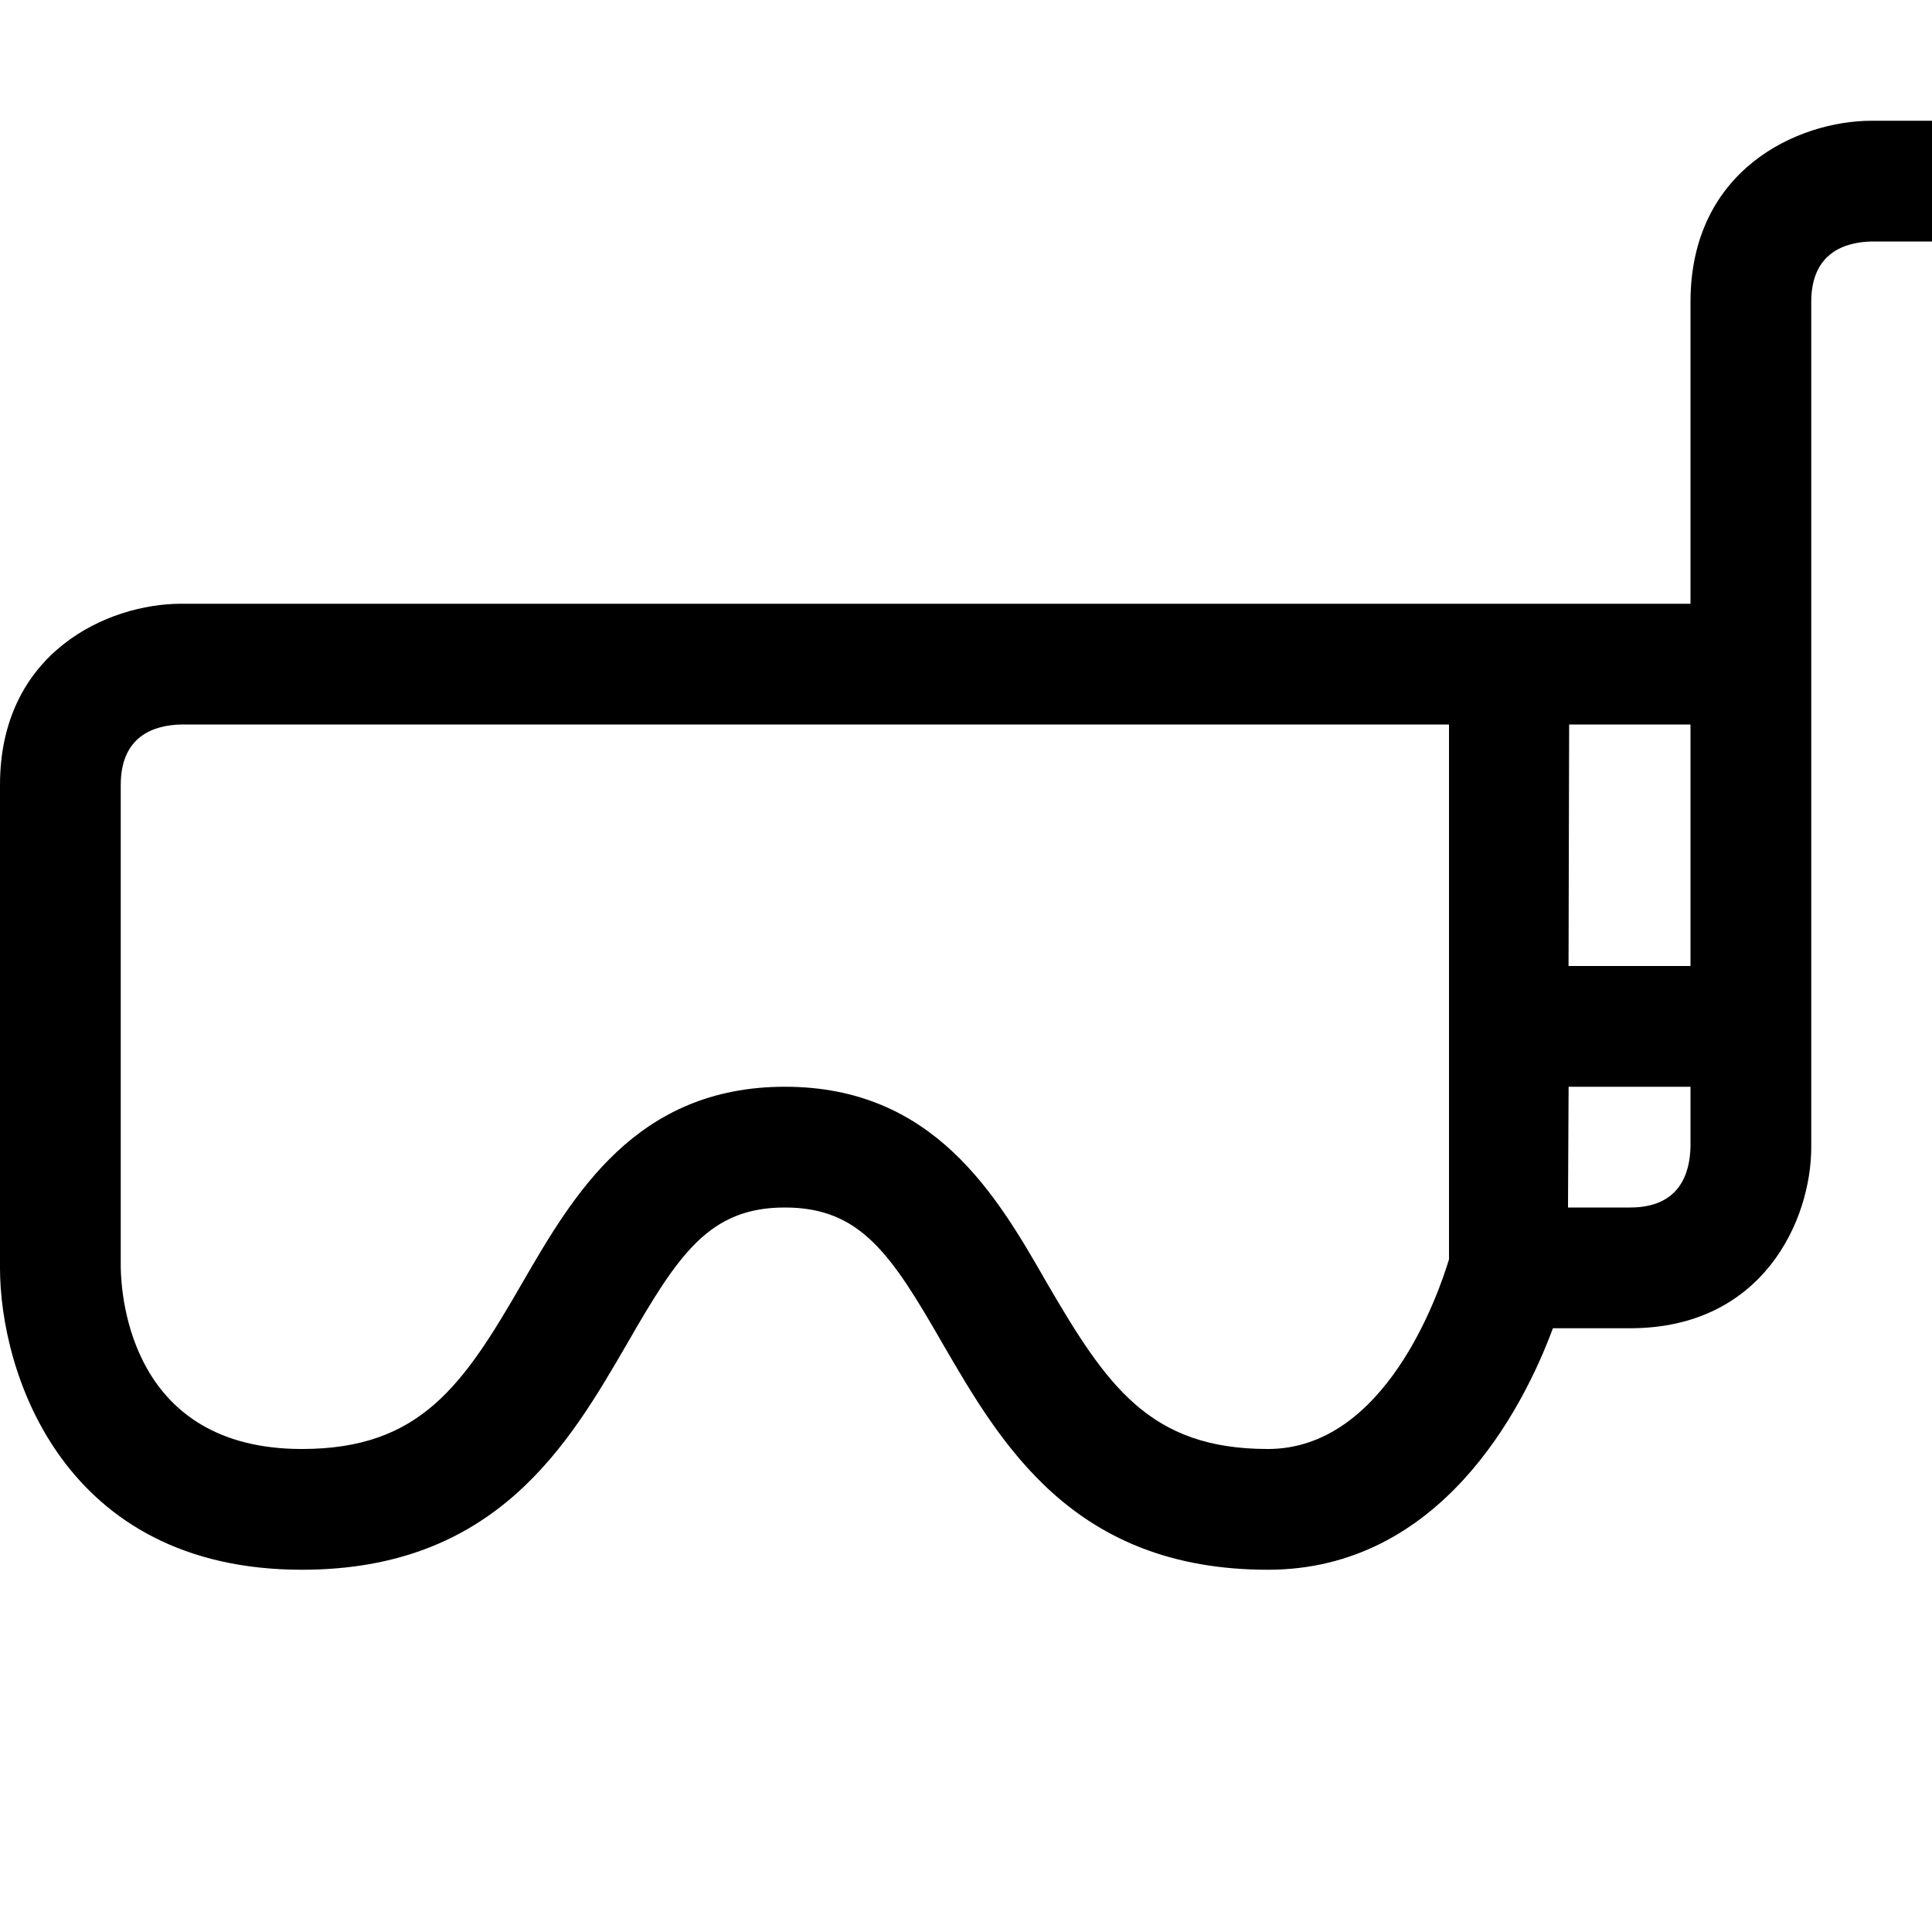 <?xml version="1.0" encoding="utf-8"?>
<!-- Generator: Adobe Illustrator 16.0.0, SVG Export Plug-In . SVG Version: 6.00 Build 0)  -->
<svg xmlns="http://www.w3.org/2000/svg" xmlns:xlink="http://www.w3.org/1999/xlink" version="1.1" id="2571695018_Capa_1_grid" x="0px" y="0px" width="32px" height="32px" viewBox="0 0 32 32" style="enable-background:new 0 0 32 32;" xml:space="preserve">
<path d="M31,2c-1.21,0-3,0.8-3,3v5H3c-1.21,0-3,0.8-3,3v8c0,1.73,1.04,5,5,5c3.22,0,4.42-2.08,5.39-3.75C11.24,20.77,11.75,20,13,20  s1.76,0.77,2.61,2.25C16.58,23.92,17.779,26,21,26c2.85,0,4.221-2.65,4.721-4H27c2.2,0,3-1.79,3-3V5c0-0.81,0.55-0.99,1-1h1V2H31z   M24,20.859C23.83,21.42,22.95,24,21,24c-1.96,0-2.67-1.05-3.66-2.75C16.51,19.8,15.47,18,13,18s-3.51,1.8-4.35,3.25  C7.67,22.95,6.96,24,5,24c-2.82,0-2.99-2.5-3-3v-8c0-0.81,0.55-0.99,1-1h21V20.859z M28,18.99C27.99,19.45,27.811,20,27,20h-1.029  l0.01-2H28V18.99z M28,16h-2.02l0.01-4H28V16z"/>
</svg>
